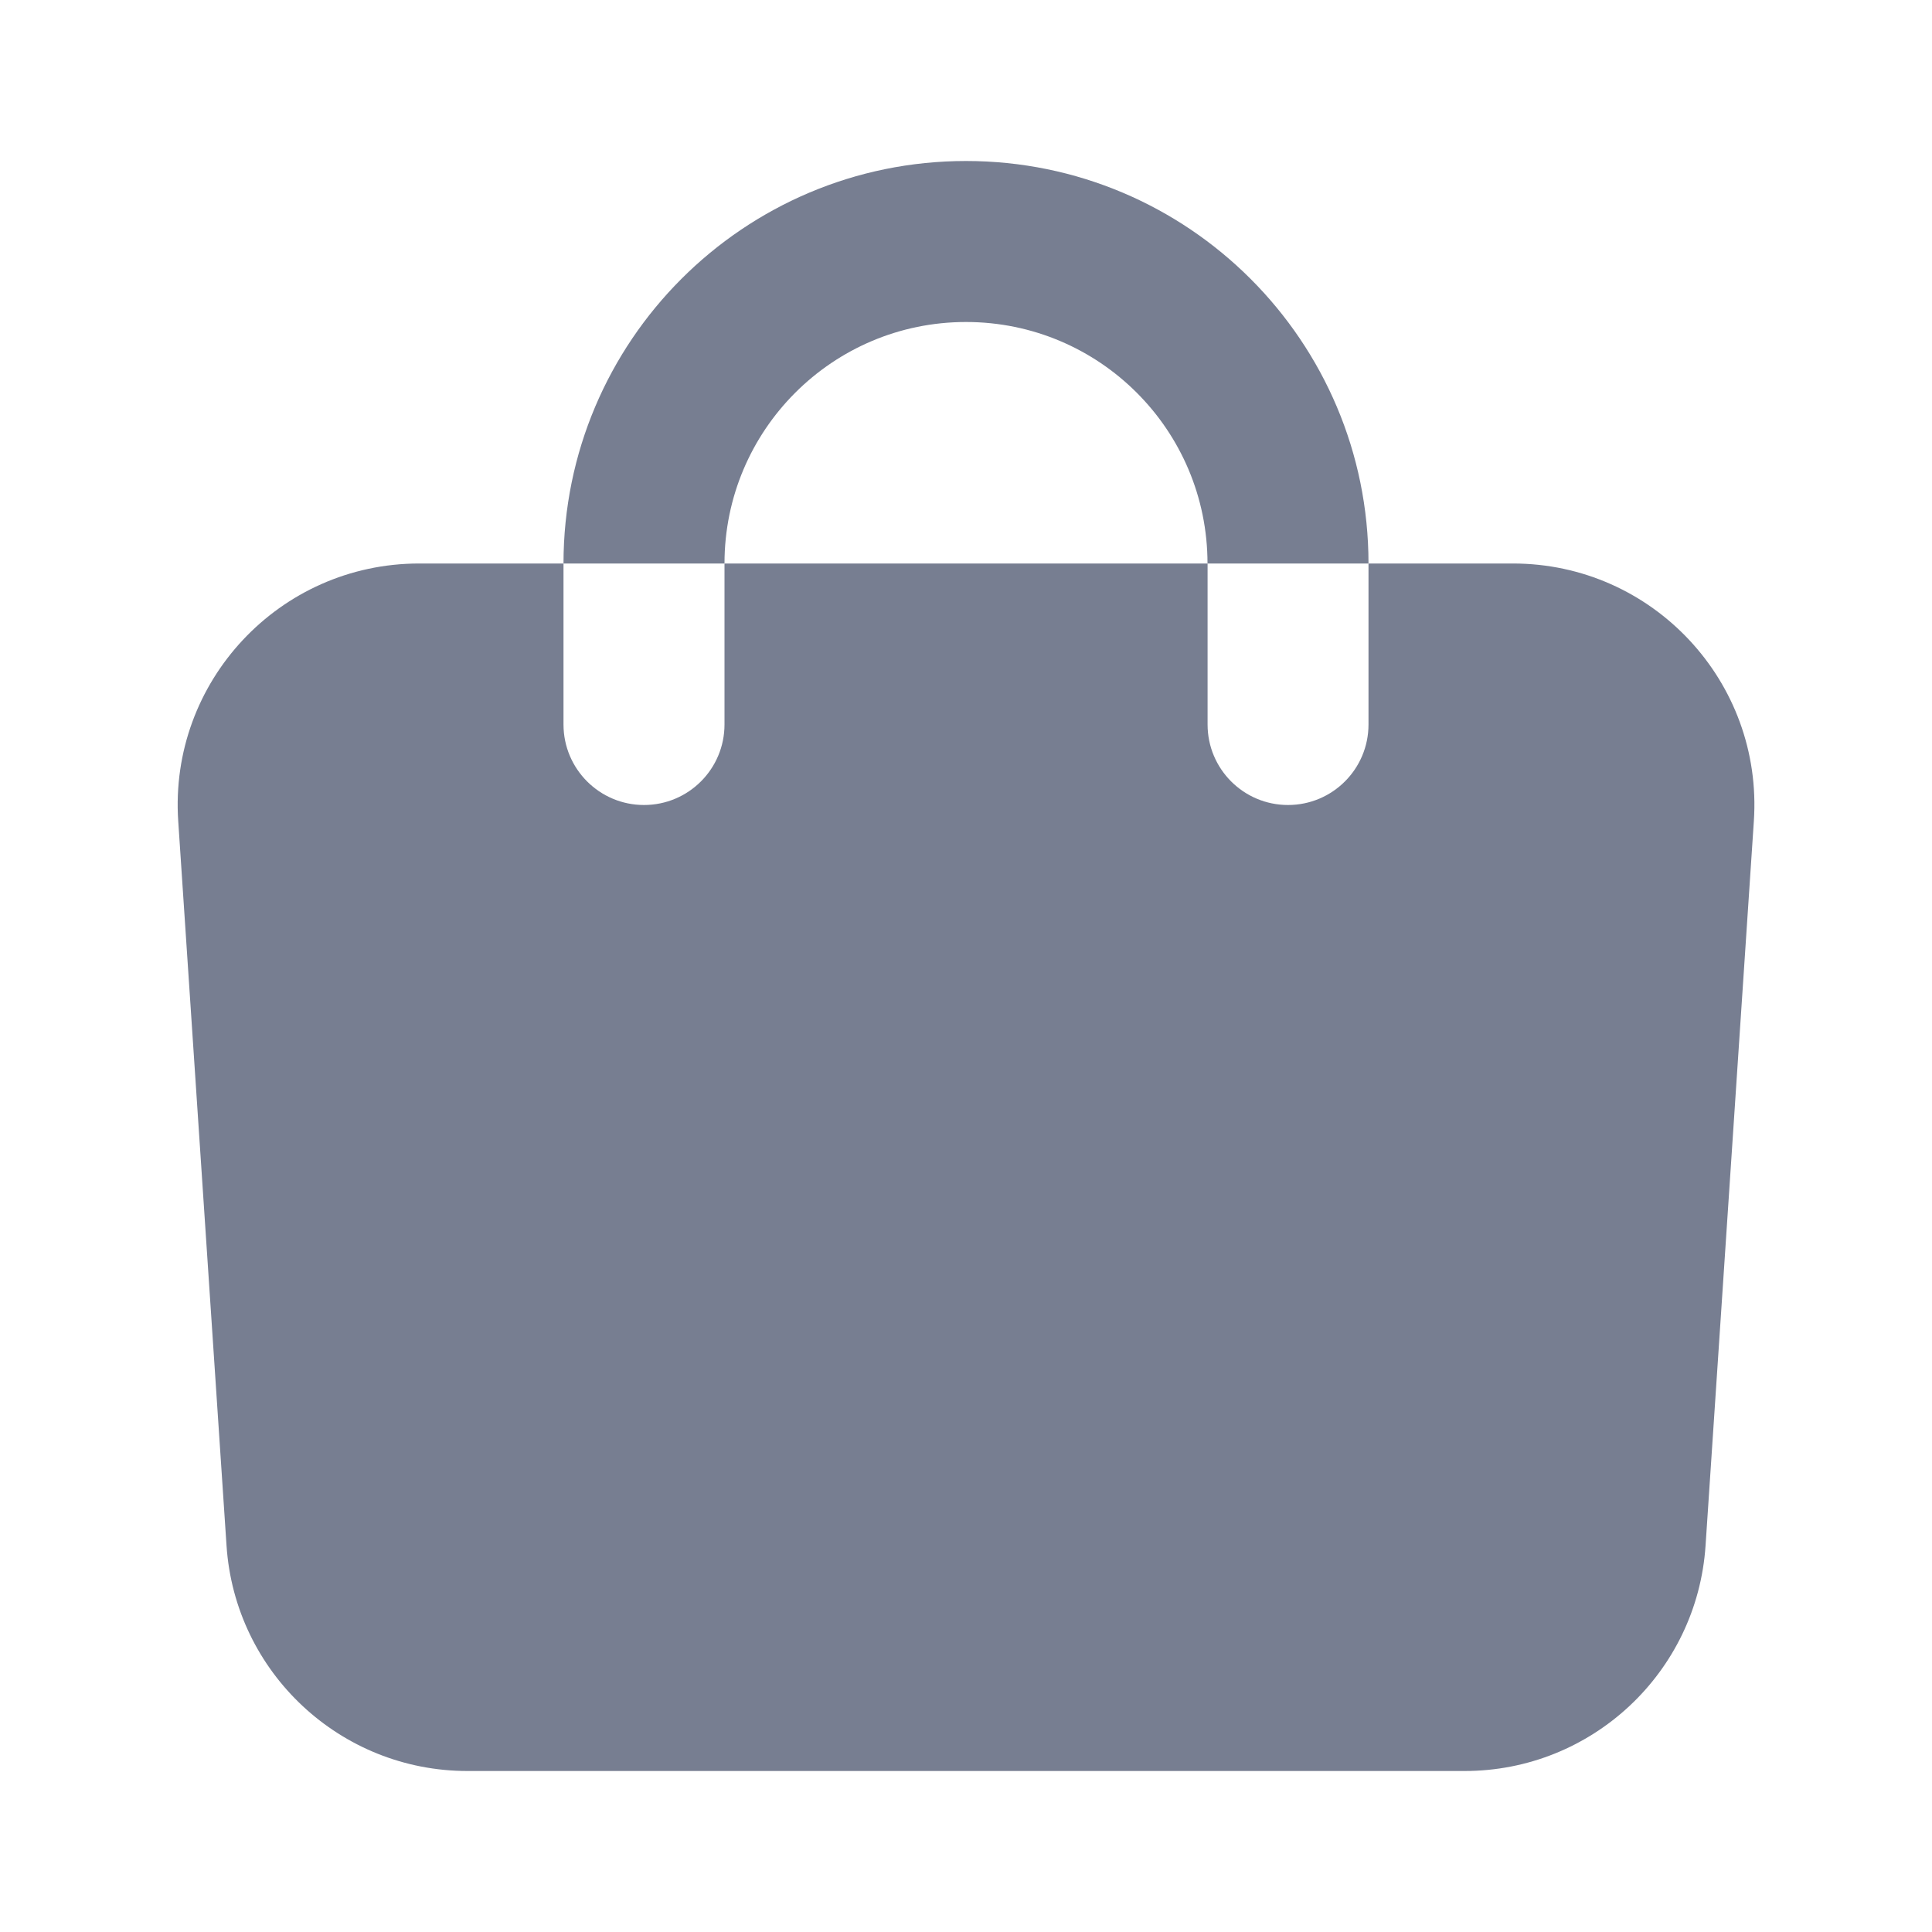 <svg width="24" height="24" viewBox="0 0 24 24" fill="none" xmlns="http://www.w3.org/2000/svg">
<path d="M7 7H5.207C3.472 7 2.098 8.468 2.214 10.2L2.814 19.2C2.919 20.776 4.228 22 5.807 22H18.194C19.773 22 21.082 20.776 21.187 19.2L21.787 10.2C21.903 8.468 20.529 7 18.794 7H17V9C17 9.552 16.553 10 16 10C15.448 10 15.001 9.552 15.001 9V7H9V9C9 9.552 8.553 10 8 10C7.448 10 7 9.552 7 9V7Z" fill="#777E91"/>
<path fill-rule="evenodd" clip-rule="evenodd" d="M7 7C7 4.239 9.239 2 12 2C14.761 2 17 4.239 17 7H15C15 5.343 13.657 4 12 4C10.343 4 9 5.343 9 7H7Z" fill="#777E91"/>
</svg>
